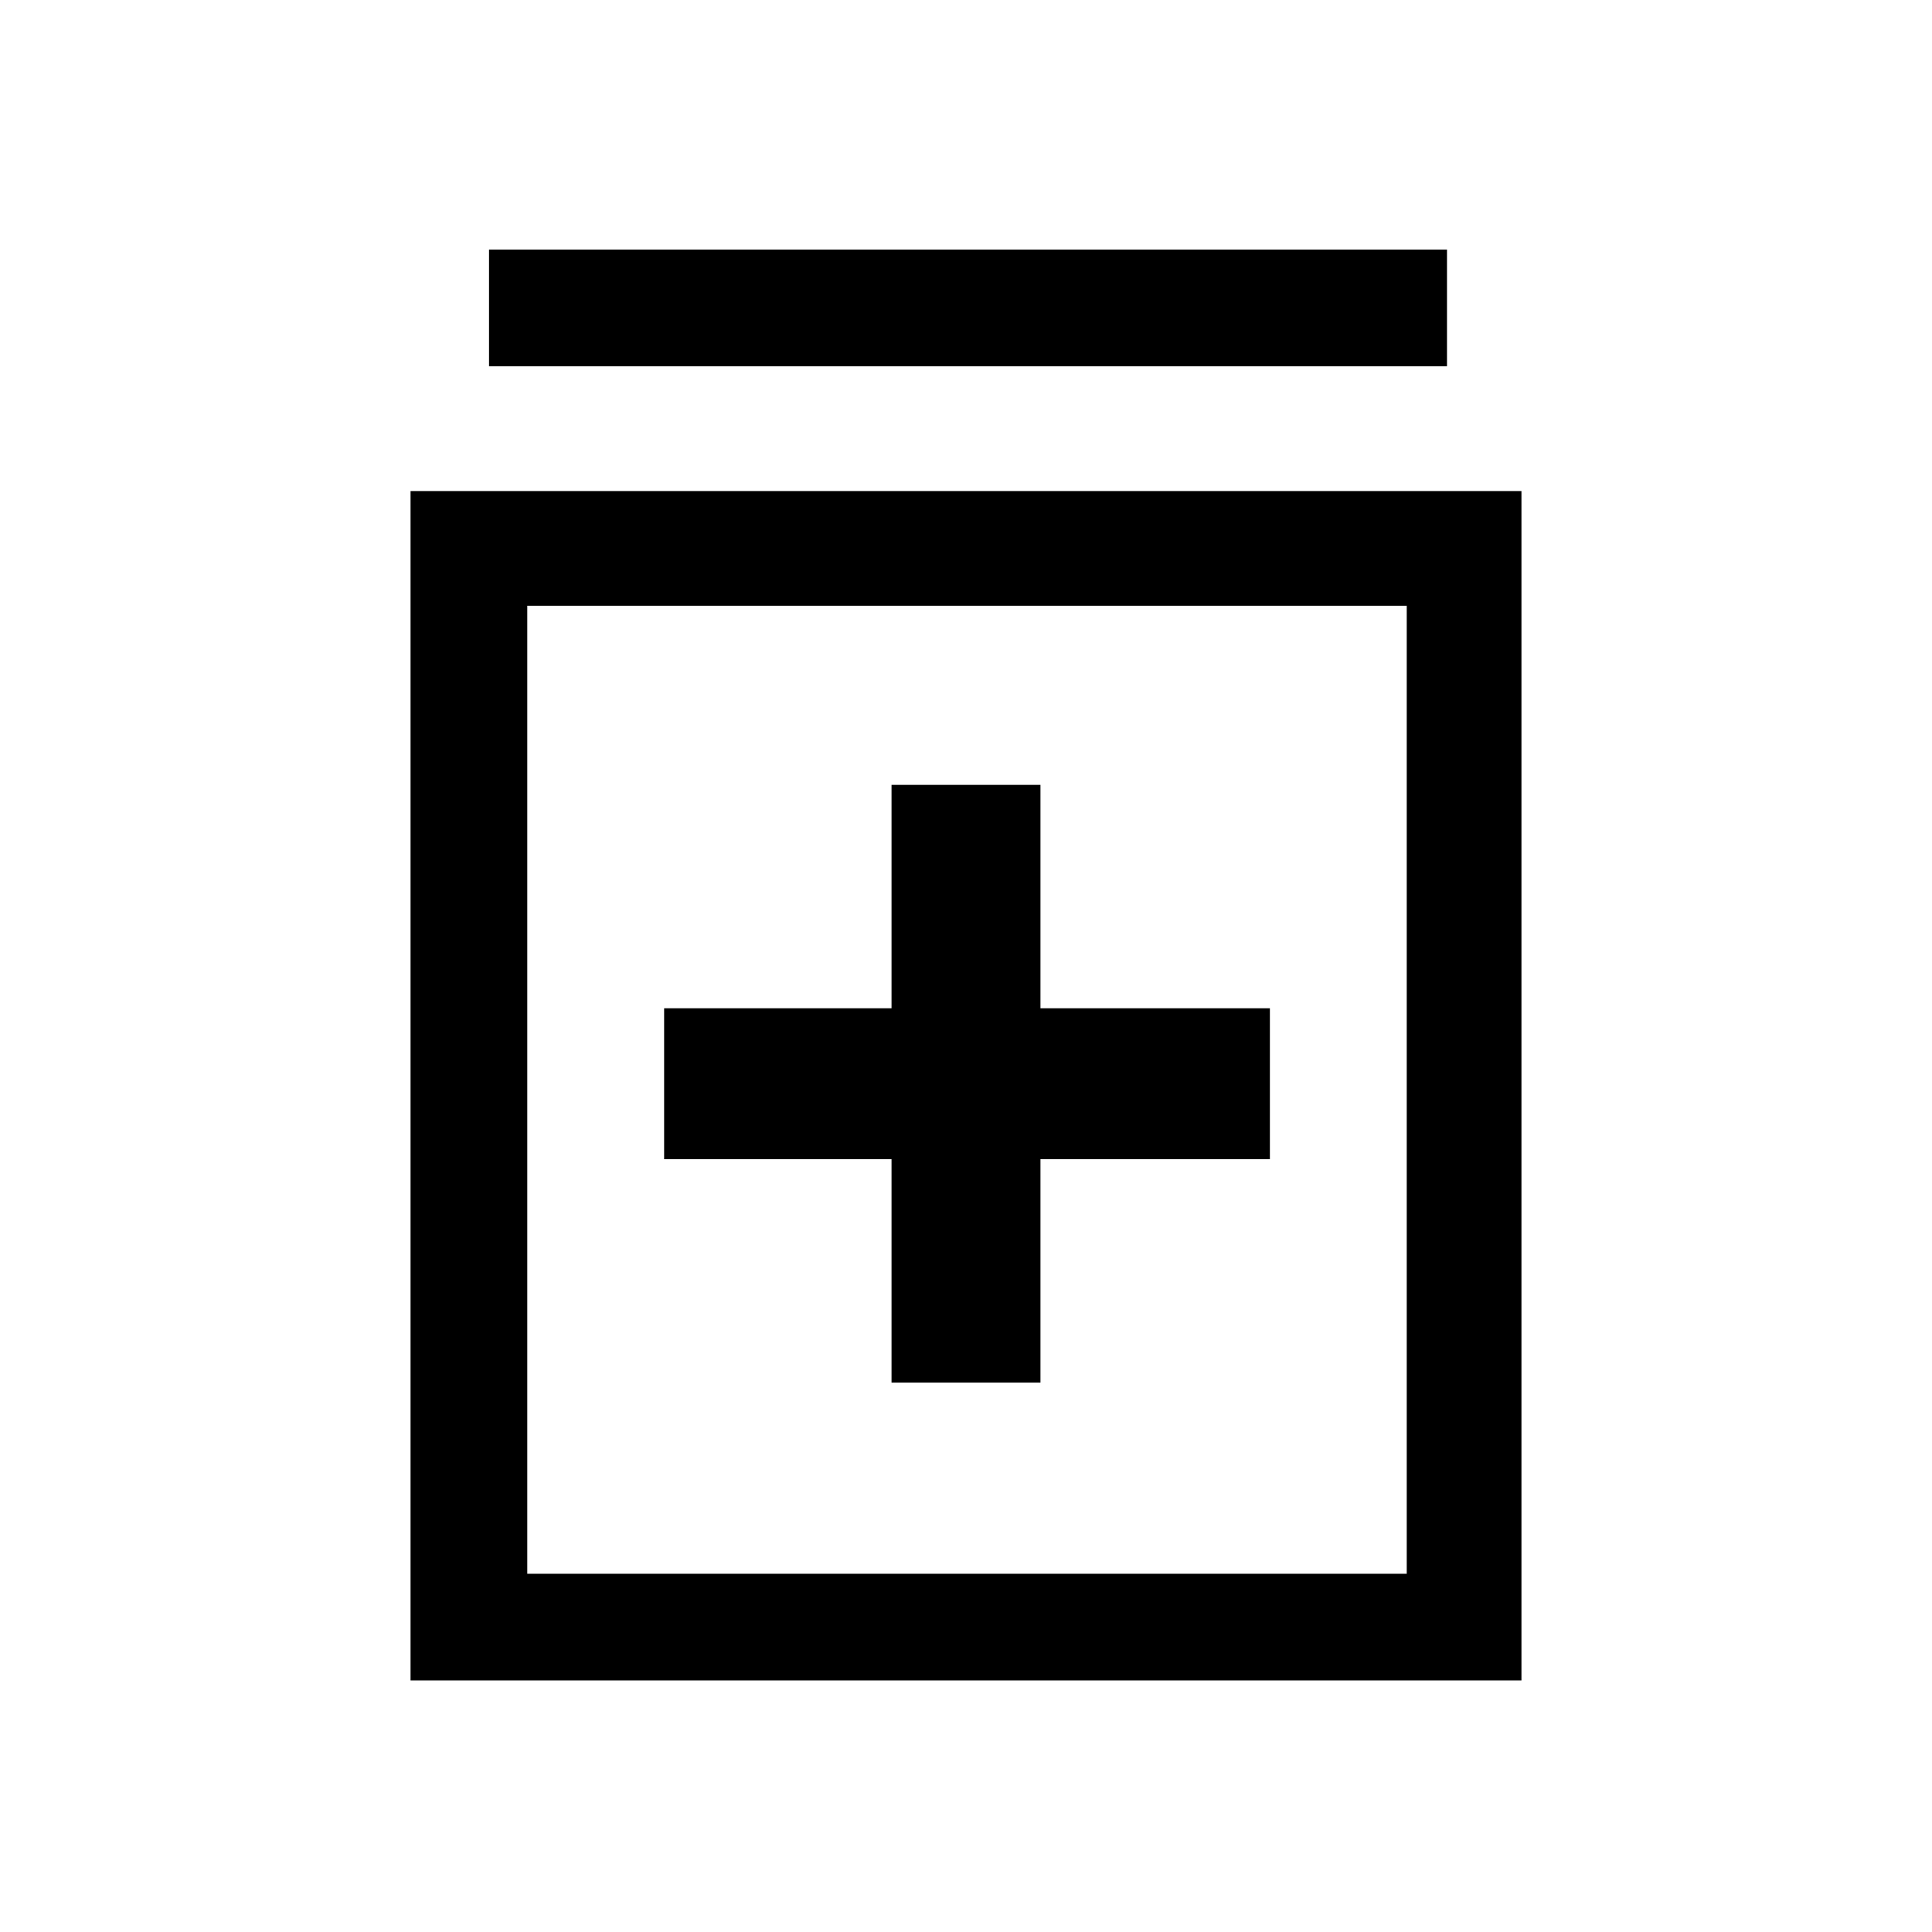 <svg xmlns="http://www.w3.org/2000/svg" height="48" width="48"><path d="M22.15 34.35H25.85V28.8H31.55V25.05H25.85V19.5H22.15V25.05H16.5V28.8H22.15ZM10.2 41.75V12.2H37.8V41.75ZM13.1 39.1H34.95V15.05H13.1ZM12.15 9.1V6.2H35.95V9.1ZM13.1 39.1V15.05V39.1Z"/></svg>